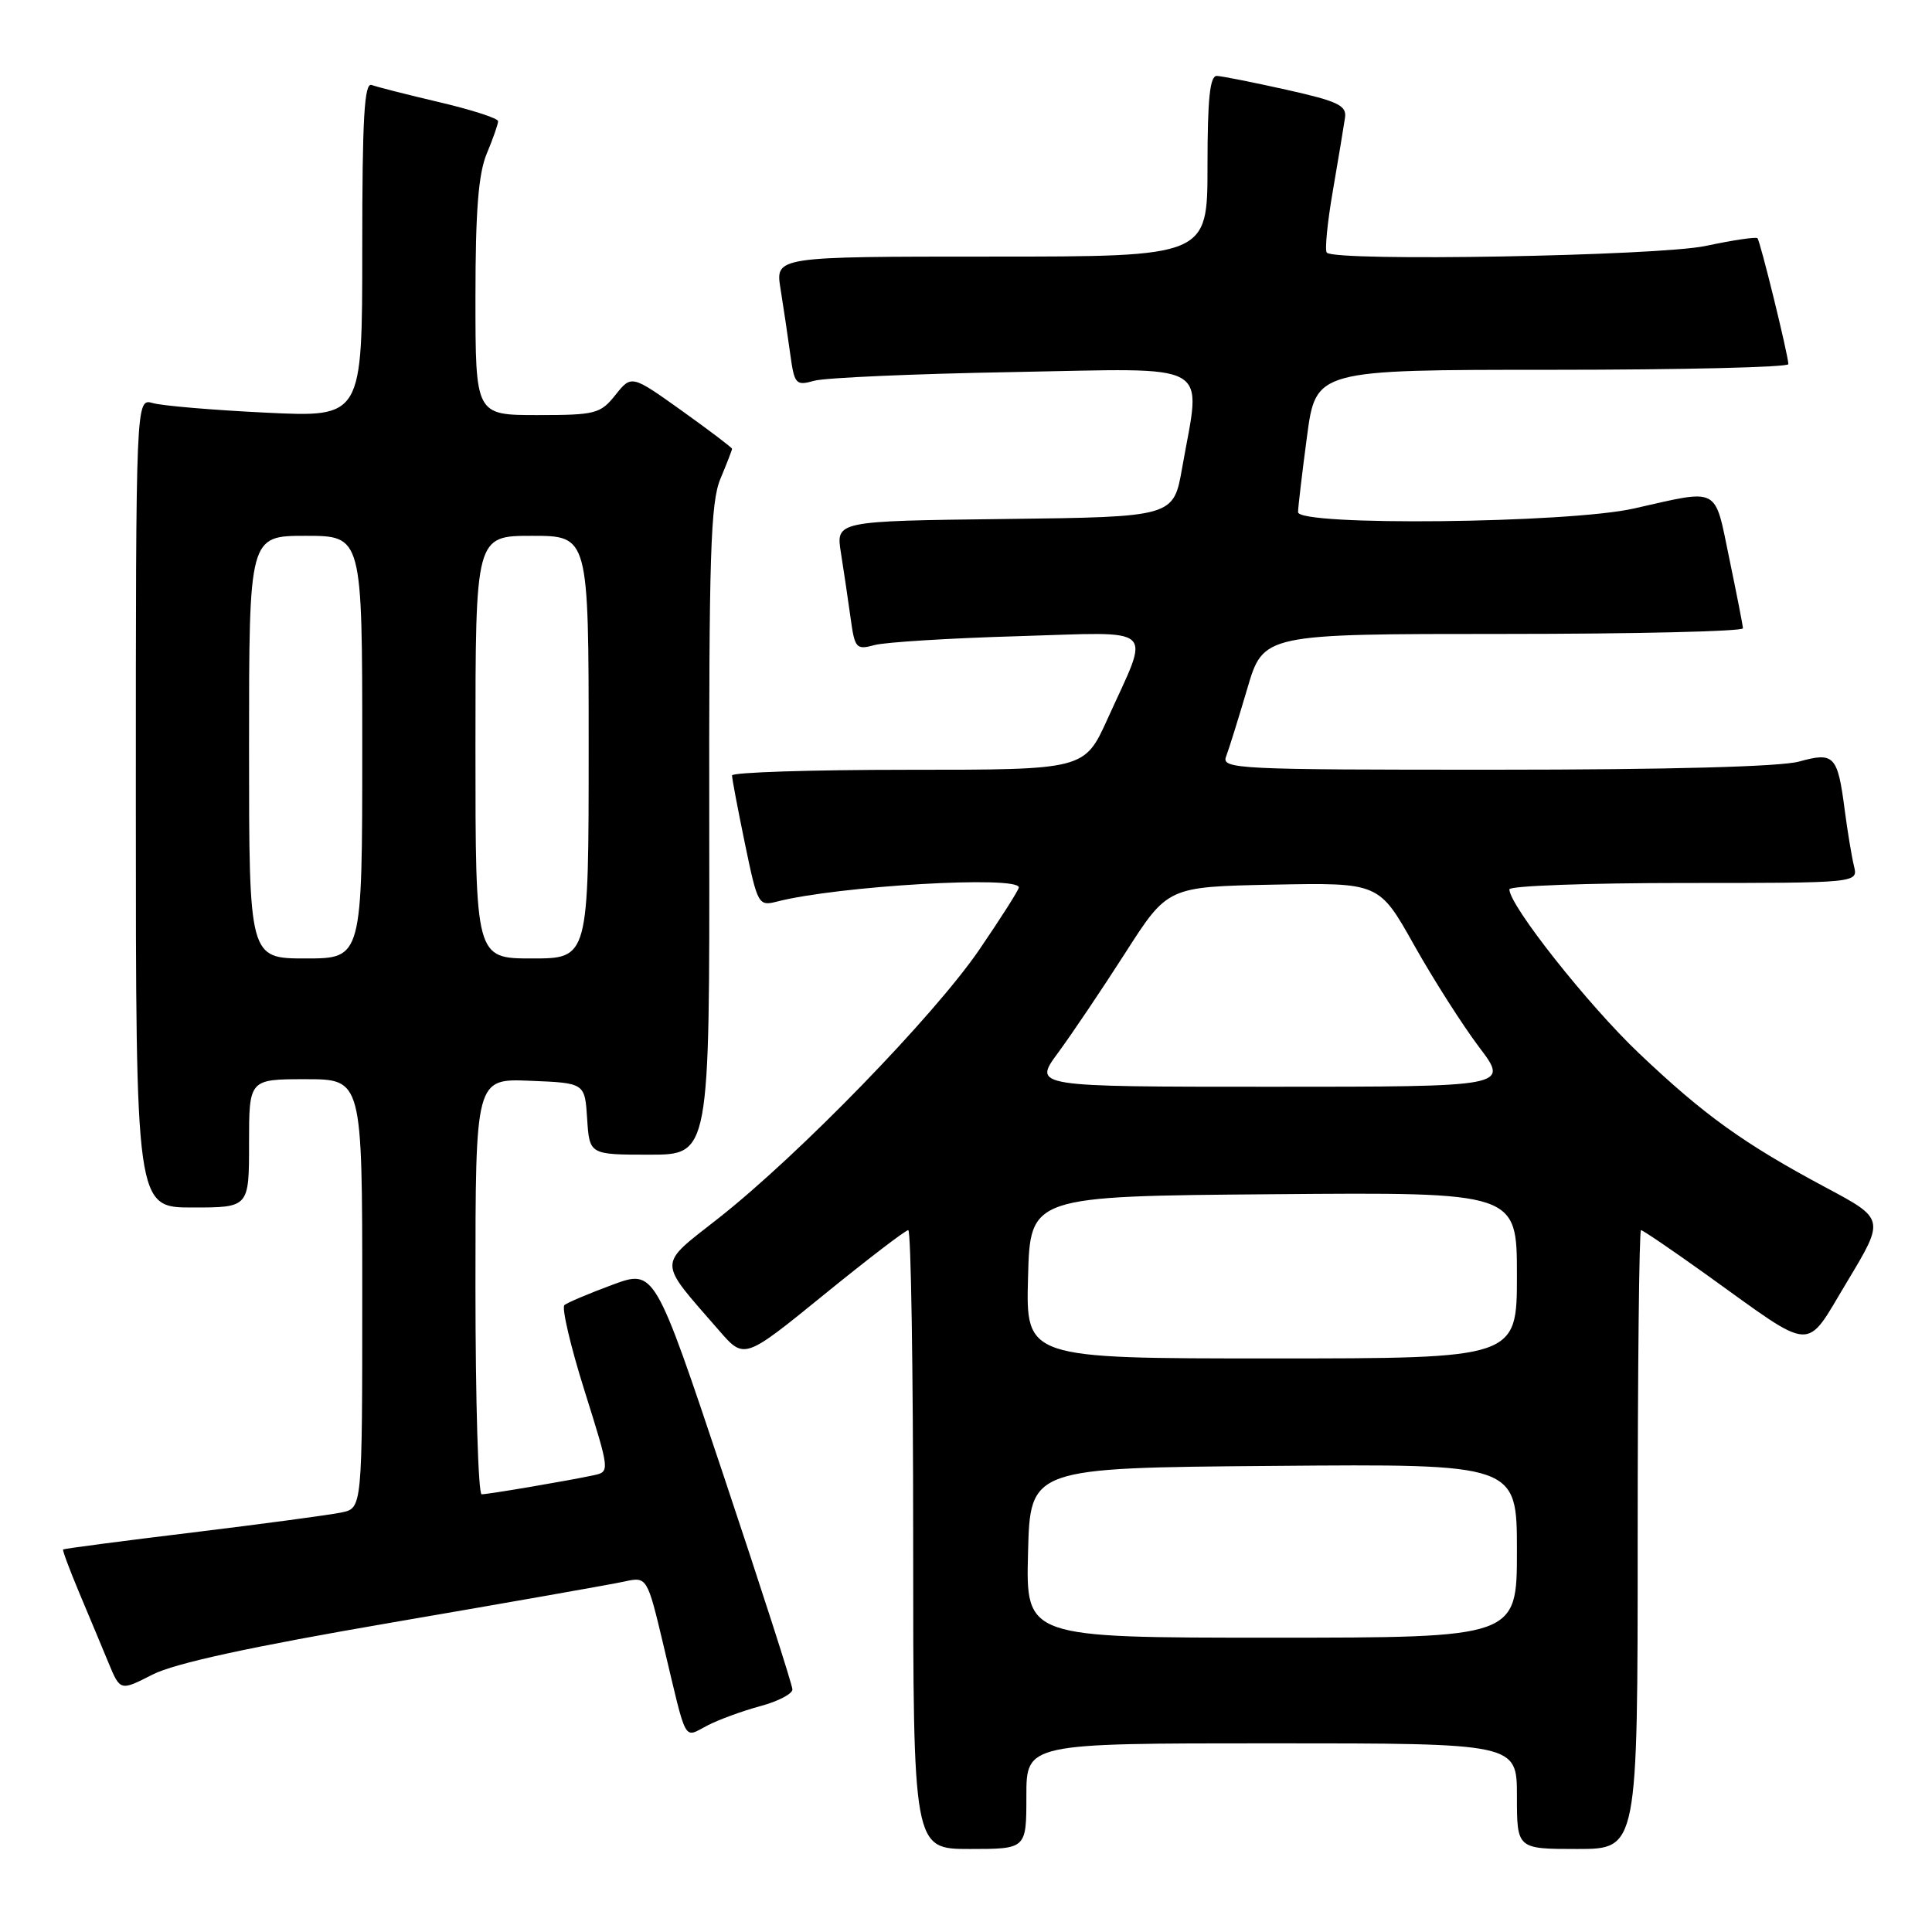 <?xml version="1.0" encoding="UTF-8" standalone="no"?>
<!DOCTYPE svg PUBLIC "-//W3C//DTD SVG 1.1//EN" "http://www.w3.org/Graphics/SVG/1.1/DTD/svg11.dtd" >
<svg xmlns="http://www.w3.org/2000/svg" xmlns:xlink="http://www.w3.org/1999/xlink" version="1.1" viewBox="0 0 256 256">
 <g >
 <path fill="currentColor"
d=" M 136.00 238.00 C 136.00 231.00 136.00 231.00 168.50 231.00 C 201.00 231.00 201.00 231.00 201.00 238.00 C 201.00 245.00 201.00 245.00 209.00 245.00 C 217.00 245.00 217.00 245.00 217.00 204.00 C 217.00 181.45 217.20 163.00 217.44 163.00 C 217.68 163.00 221.53 165.62 226.00 168.82 C 240.72 179.37 239.05 179.28 244.79 169.77 C 249.75 161.52 249.75 161.52 241.91 157.34 C 231.05 151.53 225.84 147.79 217.19 139.58 C 210.45 133.19 200.00 119.98 200.00 117.84 C 200.00 117.38 210.40 117.00 223.11 117.00 C 246.22 117.00 246.22 117.00 245.66 114.75 C 245.36 113.51 244.81 110.20 244.44 107.38 C 243.50 100.10 243.04 99.62 238.39 100.91 C 235.93 101.59 221.08 101.99 198.14 101.99 C 163.93 102.00 161.83 101.90 162.46 100.25 C 162.83 99.29 164.09 95.24 165.27 91.25 C 167.40 84.00 167.40 84.00 199.20 84.00 C 216.69 84.00 230.98 83.66 230.95 83.25 C 230.93 82.84 230.11 78.67 229.14 74.00 C 227.14 64.35 227.98 64.79 216.50 67.38 C 207.85 69.34 172.00 69.73 172.00 67.86 C 172.00 67.24 172.53 62.74 173.18 57.86 C 174.36 49.00 174.36 49.00 205.68 49.00 C 222.91 49.00 236.98 48.66 236.97 48.25 C 236.90 46.84 233.23 31.90 232.87 31.56 C 232.66 31.37 229.57 31.83 226.00 32.59 C 219.66 33.92 177.01 34.68 175.81 33.48 C 175.52 33.19 175.88 29.47 176.62 25.23 C 177.35 20.98 178.07 16.64 178.22 15.60 C 178.46 13.98 177.30 13.42 170.50 11.90 C 166.10 10.92 161.94 10.09 161.25 10.06 C 160.32 10.01 160.00 13.04 160.00 22.00 C 160.00 34.00 160.00 34.00 131.37 34.00 C 102.74 34.00 102.74 34.00 103.42 38.25 C 103.80 40.59 104.37 44.45 104.70 46.84 C 105.26 50.94 105.44 51.14 107.90 50.45 C 109.33 50.05 121.19 49.53 134.25 49.30 C 161.20 48.81 159.16 47.66 156.64 62.00 C 155.50 68.50 155.50 68.50 133.13 68.77 C 110.75 69.04 110.75 69.04 111.43 73.27 C 111.80 75.60 112.37 79.45 112.70 81.84 C 113.26 85.93 113.44 86.14 115.90 85.47 C 117.33 85.09 125.86 84.56 134.85 84.30 C 153.64 83.75 152.45 82.66 146.76 95.25 C 143.70 102.00 143.70 102.00 120.35 102.00 C 107.51 102.00 97.00 102.34 97.00 102.75 C 96.99 103.16 97.77 107.24 98.71 111.80 C 100.39 119.90 100.50 120.09 102.97 119.46 C 111.03 117.39 135.00 115.99 135.00 117.59 C 135.00 117.91 132.64 121.62 129.76 125.84 C 123.76 134.61 105.93 152.97 95.23 161.40 C 87.04 167.84 87.04 166.82 95.30 176.32 C 98.62 180.14 98.62 180.14 109.16 171.57 C 114.95 166.86 119.99 163.00 120.35 163.00 C 120.71 163.00 121.00 181.45 121.00 204.00 C 121.00 245.00 121.00 245.00 128.50 245.00 C 136.00 245.00 136.00 245.00 136.00 238.00 Z  M 100.75 226.07 C 103.09 225.44 105.00 224.45 105.00 223.86 C 105.00 223.28 100.89 210.51 95.87 195.49 C 86.74 168.17 86.74 168.17 81.12 170.25 C 78.03 171.40 75.18 172.60 74.79 172.93 C 74.40 173.26 75.59 178.36 77.45 184.27 C 80.82 195.00 80.82 195.01 78.66 195.48 C 75.36 196.19 64.74 198.00 63.82 198.00 C 63.37 198.00 63.00 185.61 63.00 170.46 C 63.00 142.91 63.00 142.91 70.25 143.21 C 77.50 143.50 77.50 143.50 77.80 148.25 C 78.11 153.00 78.11 153.00 86.07 153.00 C 94.03 153.00 94.03 153.00 93.98 110.06 C 93.93 73.59 94.15 66.57 95.46 63.44 C 96.31 61.41 97.00 59.63 97.00 59.47 C 97.00 59.31 94.00 57.04 90.34 54.42 C 83.68 49.67 83.68 49.67 81.55 52.33 C 79.56 54.83 78.91 55.00 71.21 55.00 C 63.00 55.00 63.00 55.00 63.00 39.47 C 63.00 27.92 63.39 23.01 64.50 20.35 C 65.33 18.37 66.00 16.44 66.00 16.06 C 66.00 15.68 62.51 14.55 58.25 13.55 C 53.99 12.55 49.94 11.52 49.25 11.26 C 48.27 10.89 48.00 15.65 48.00 33.04 C 48.00 55.30 48.00 55.30 35.25 54.68 C 28.24 54.34 21.49 53.77 20.25 53.41 C 18.00 52.77 18.00 52.77 18.00 106.38 C 18.00 160.00 18.00 160.00 25.50 160.00 C 33.00 160.00 33.00 160.00 33.00 151.50 C 33.00 143.00 33.00 143.00 40.50 143.00 C 48.00 143.00 48.00 143.00 48.00 171.42 C 48.00 199.84 48.00 199.84 45.25 200.41 C 43.74 200.73 34.86 201.92 25.52 203.06 C 16.18 204.19 8.46 205.21 8.36 205.31 C 8.26 205.42 9.21 207.97 10.48 211.00 C 11.75 214.03 13.50 218.20 14.36 220.29 C 15.93 224.08 15.93 224.08 20.21 221.89 C 23.16 220.39 33.12 218.22 52.06 214.97 C 67.22 212.37 81.00 209.94 82.69 209.57 C 85.75 208.90 85.75 208.90 87.96 218.20 C 91.07 231.28 90.52 230.30 93.73 228.64 C 95.25 227.85 98.41 226.70 100.75 226.07 Z  M 136.22 205.75 C 136.50 194.50 136.50 194.50 168.75 194.24 C 201.00 193.97 201.00 193.97 201.00 205.49 C 201.00 217.00 201.00 217.00 168.47 217.00 C 135.93 217.00 135.93 217.00 136.22 205.75 Z  M 136.22 169.25 C 136.50 158.50 136.50 158.50 168.75 158.24 C 201.00 157.97 201.00 157.97 201.00 168.99 C 201.00 180.00 201.00 180.00 168.47 180.00 C 135.93 180.00 135.93 180.00 136.22 169.25 Z  M 140.19 139.51 C 142.01 137.04 146.02 131.08 149.11 126.26 C 154.72 117.50 154.72 117.50 168.72 117.22 C 182.73 116.95 182.73 116.95 187.37 125.22 C 189.93 129.78 193.81 135.86 195.99 138.75 C 199.97 144.00 199.97 144.00 168.42 144.00 C 136.88 144.00 136.88 144.00 140.19 139.51 Z  M 33.00 99.00 C 33.00 71.00 33.00 71.00 40.50 71.00 C 48.00 71.00 48.00 71.00 48.00 99.00 C 48.00 127.00 48.00 127.00 40.50 127.00 C 33.00 127.00 33.00 127.00 33.00 99.00 Z  M 63.00 99.00 C 63.00 71.00 63.00 71.00 70.50 71.00 C 78.00 71.00 78.00 71.00 78.00 99.00 C 78.00 127.00 78.00 127.00 70.50 127.00 C 63.00 127.00 63.00 127.00 63.00 99.00 Z "/>
</g>
</svg>